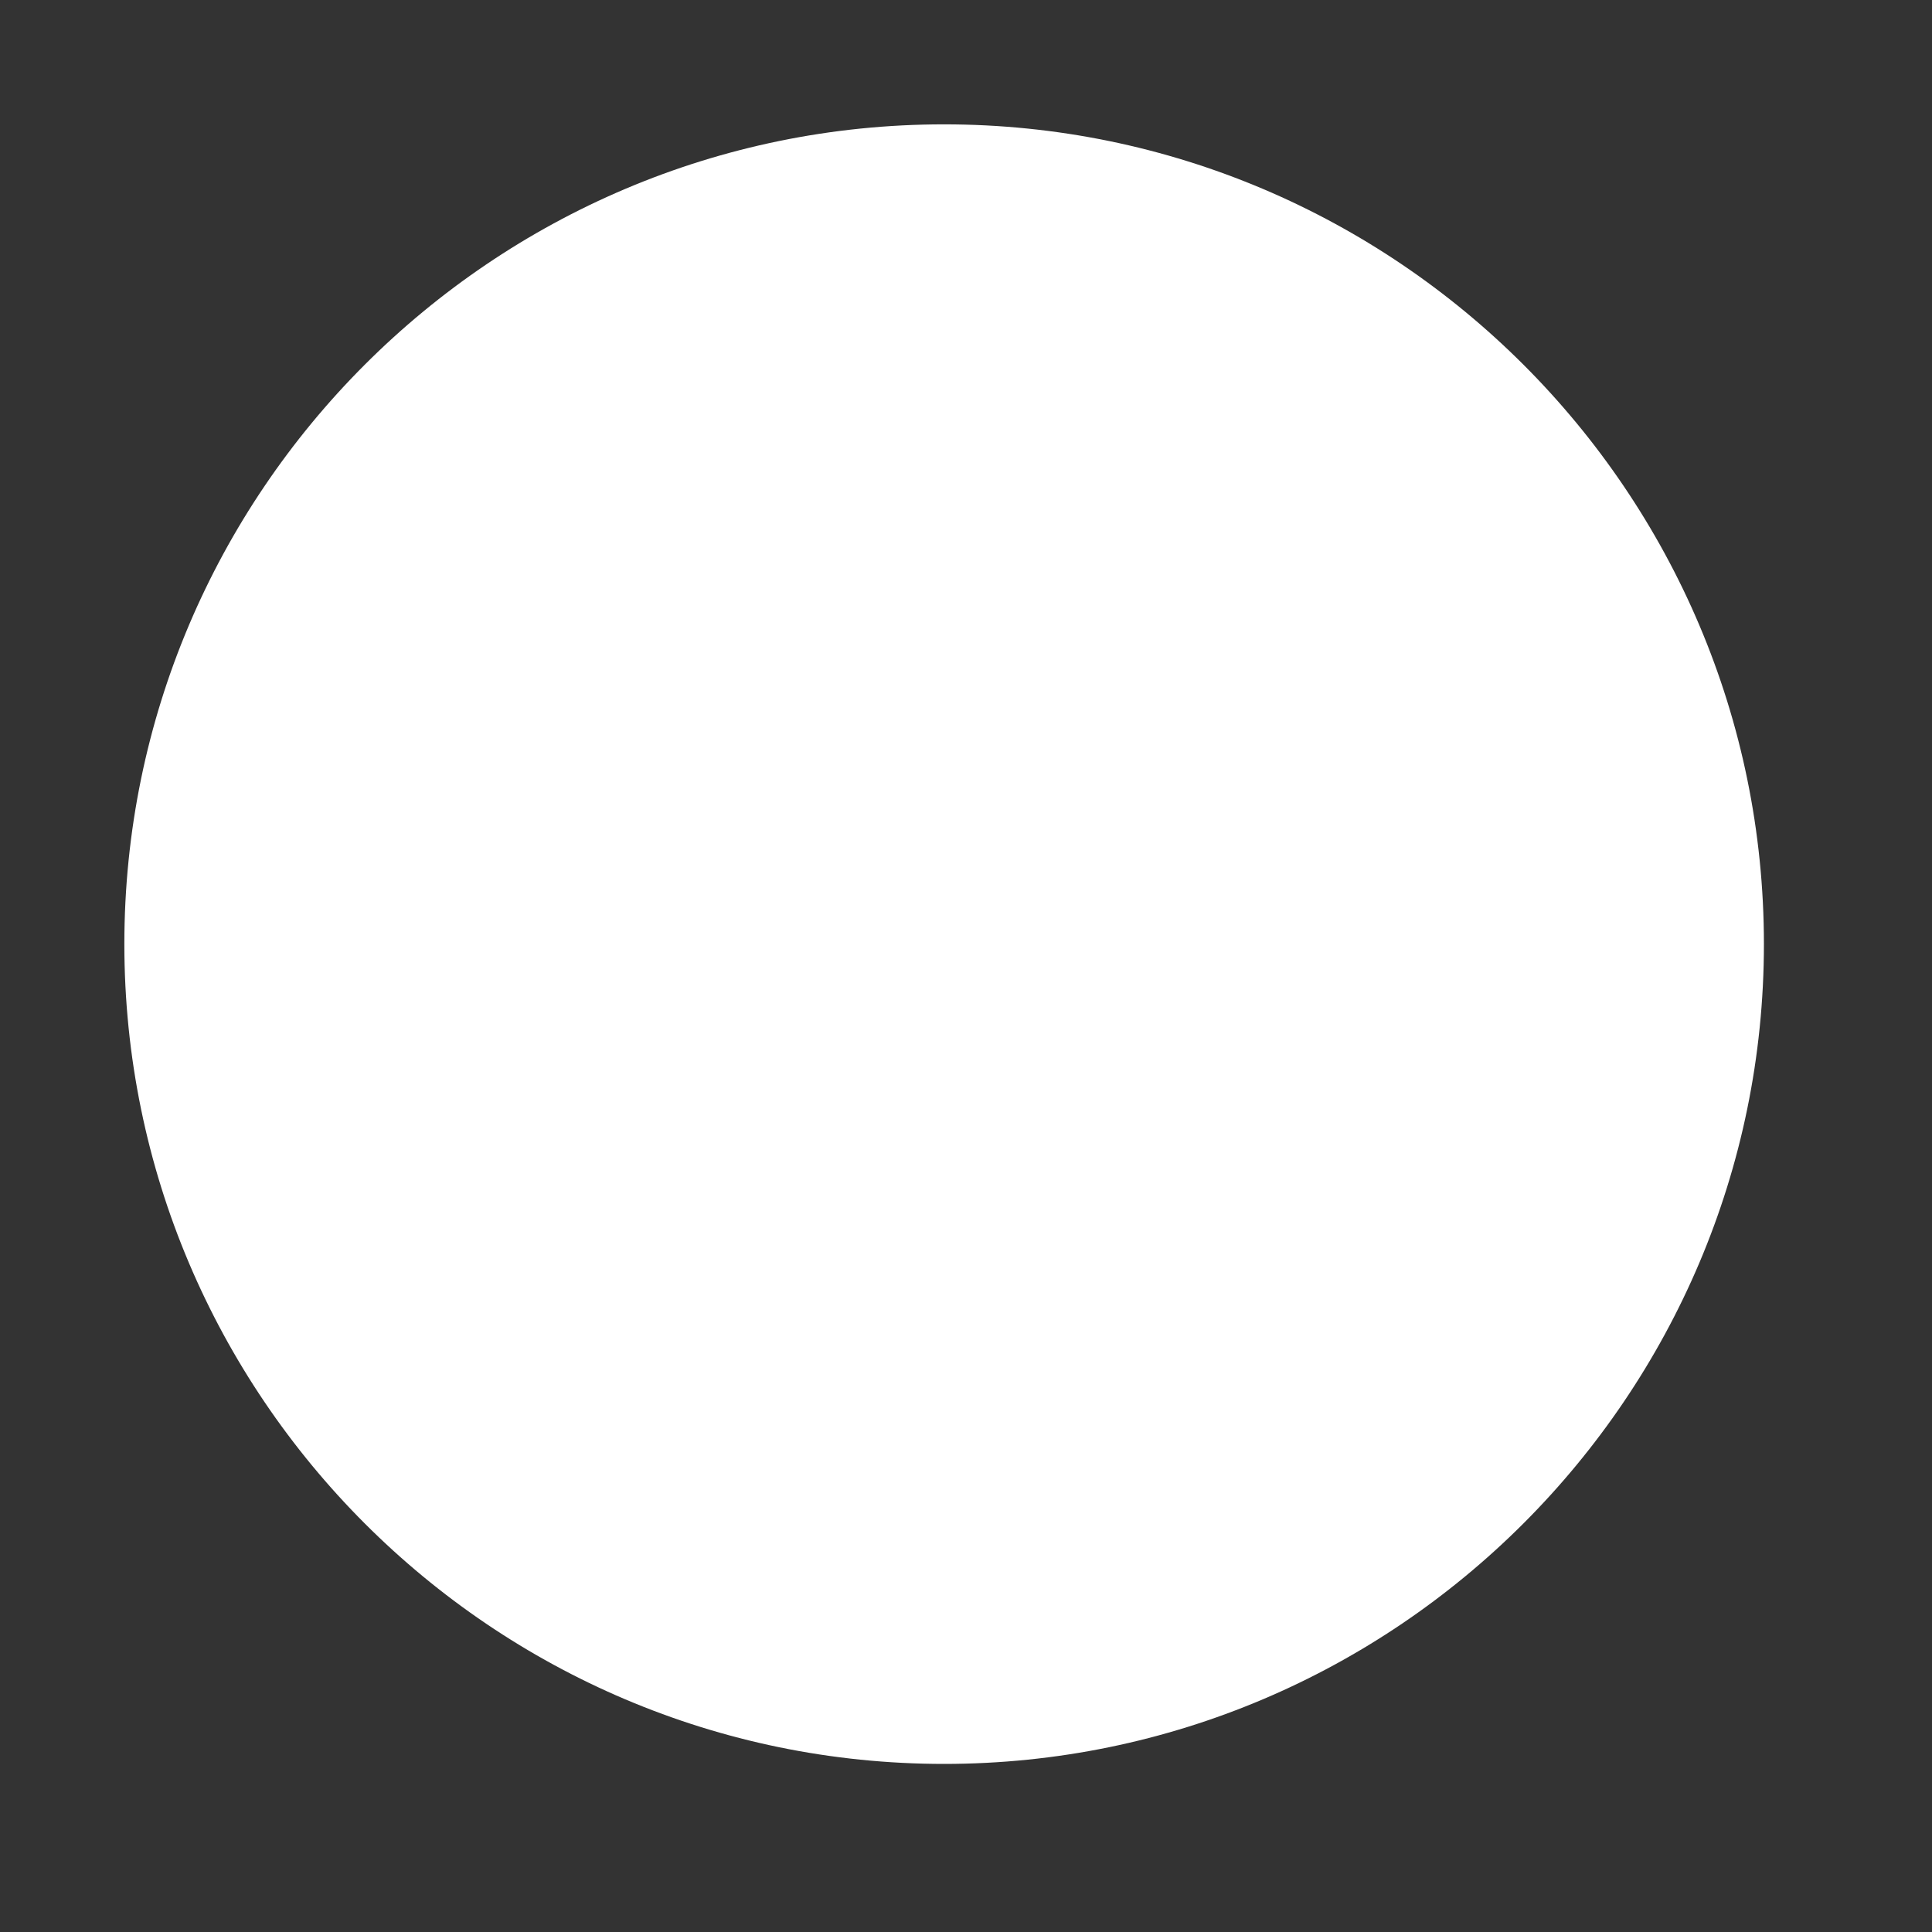 ﻿<?xml version="1.0" encoding="utf-8"?>
<svg version="1.1" xmlns:xlink="http://www.w3.org/1999/xlink" width="11px" height="11px" xmlns="http://www.w3.org/2000/svg">
  <rect width="100%" height="100%" fill="#333333" stroke="none"/>
  <g transform="matrix(1 0 0 1 -24 -737 )">
    <path d="M 10.043 5.375  C 10.043 2.801  7.948 0.708  5.375 0.708  C 2.802 0.708  0.708 2.802  0.708 5.375  C 0.708 7.948  2.802 10.043  5.375 10.043  C 7.948 10.043  10.043 7.948  10.043 5.375  Z " fill-rule="nonzero" fill="#ffffff" stroke="none" transform="matrix(1 0 0 1 24 737 )" />
  </g>
</svg>